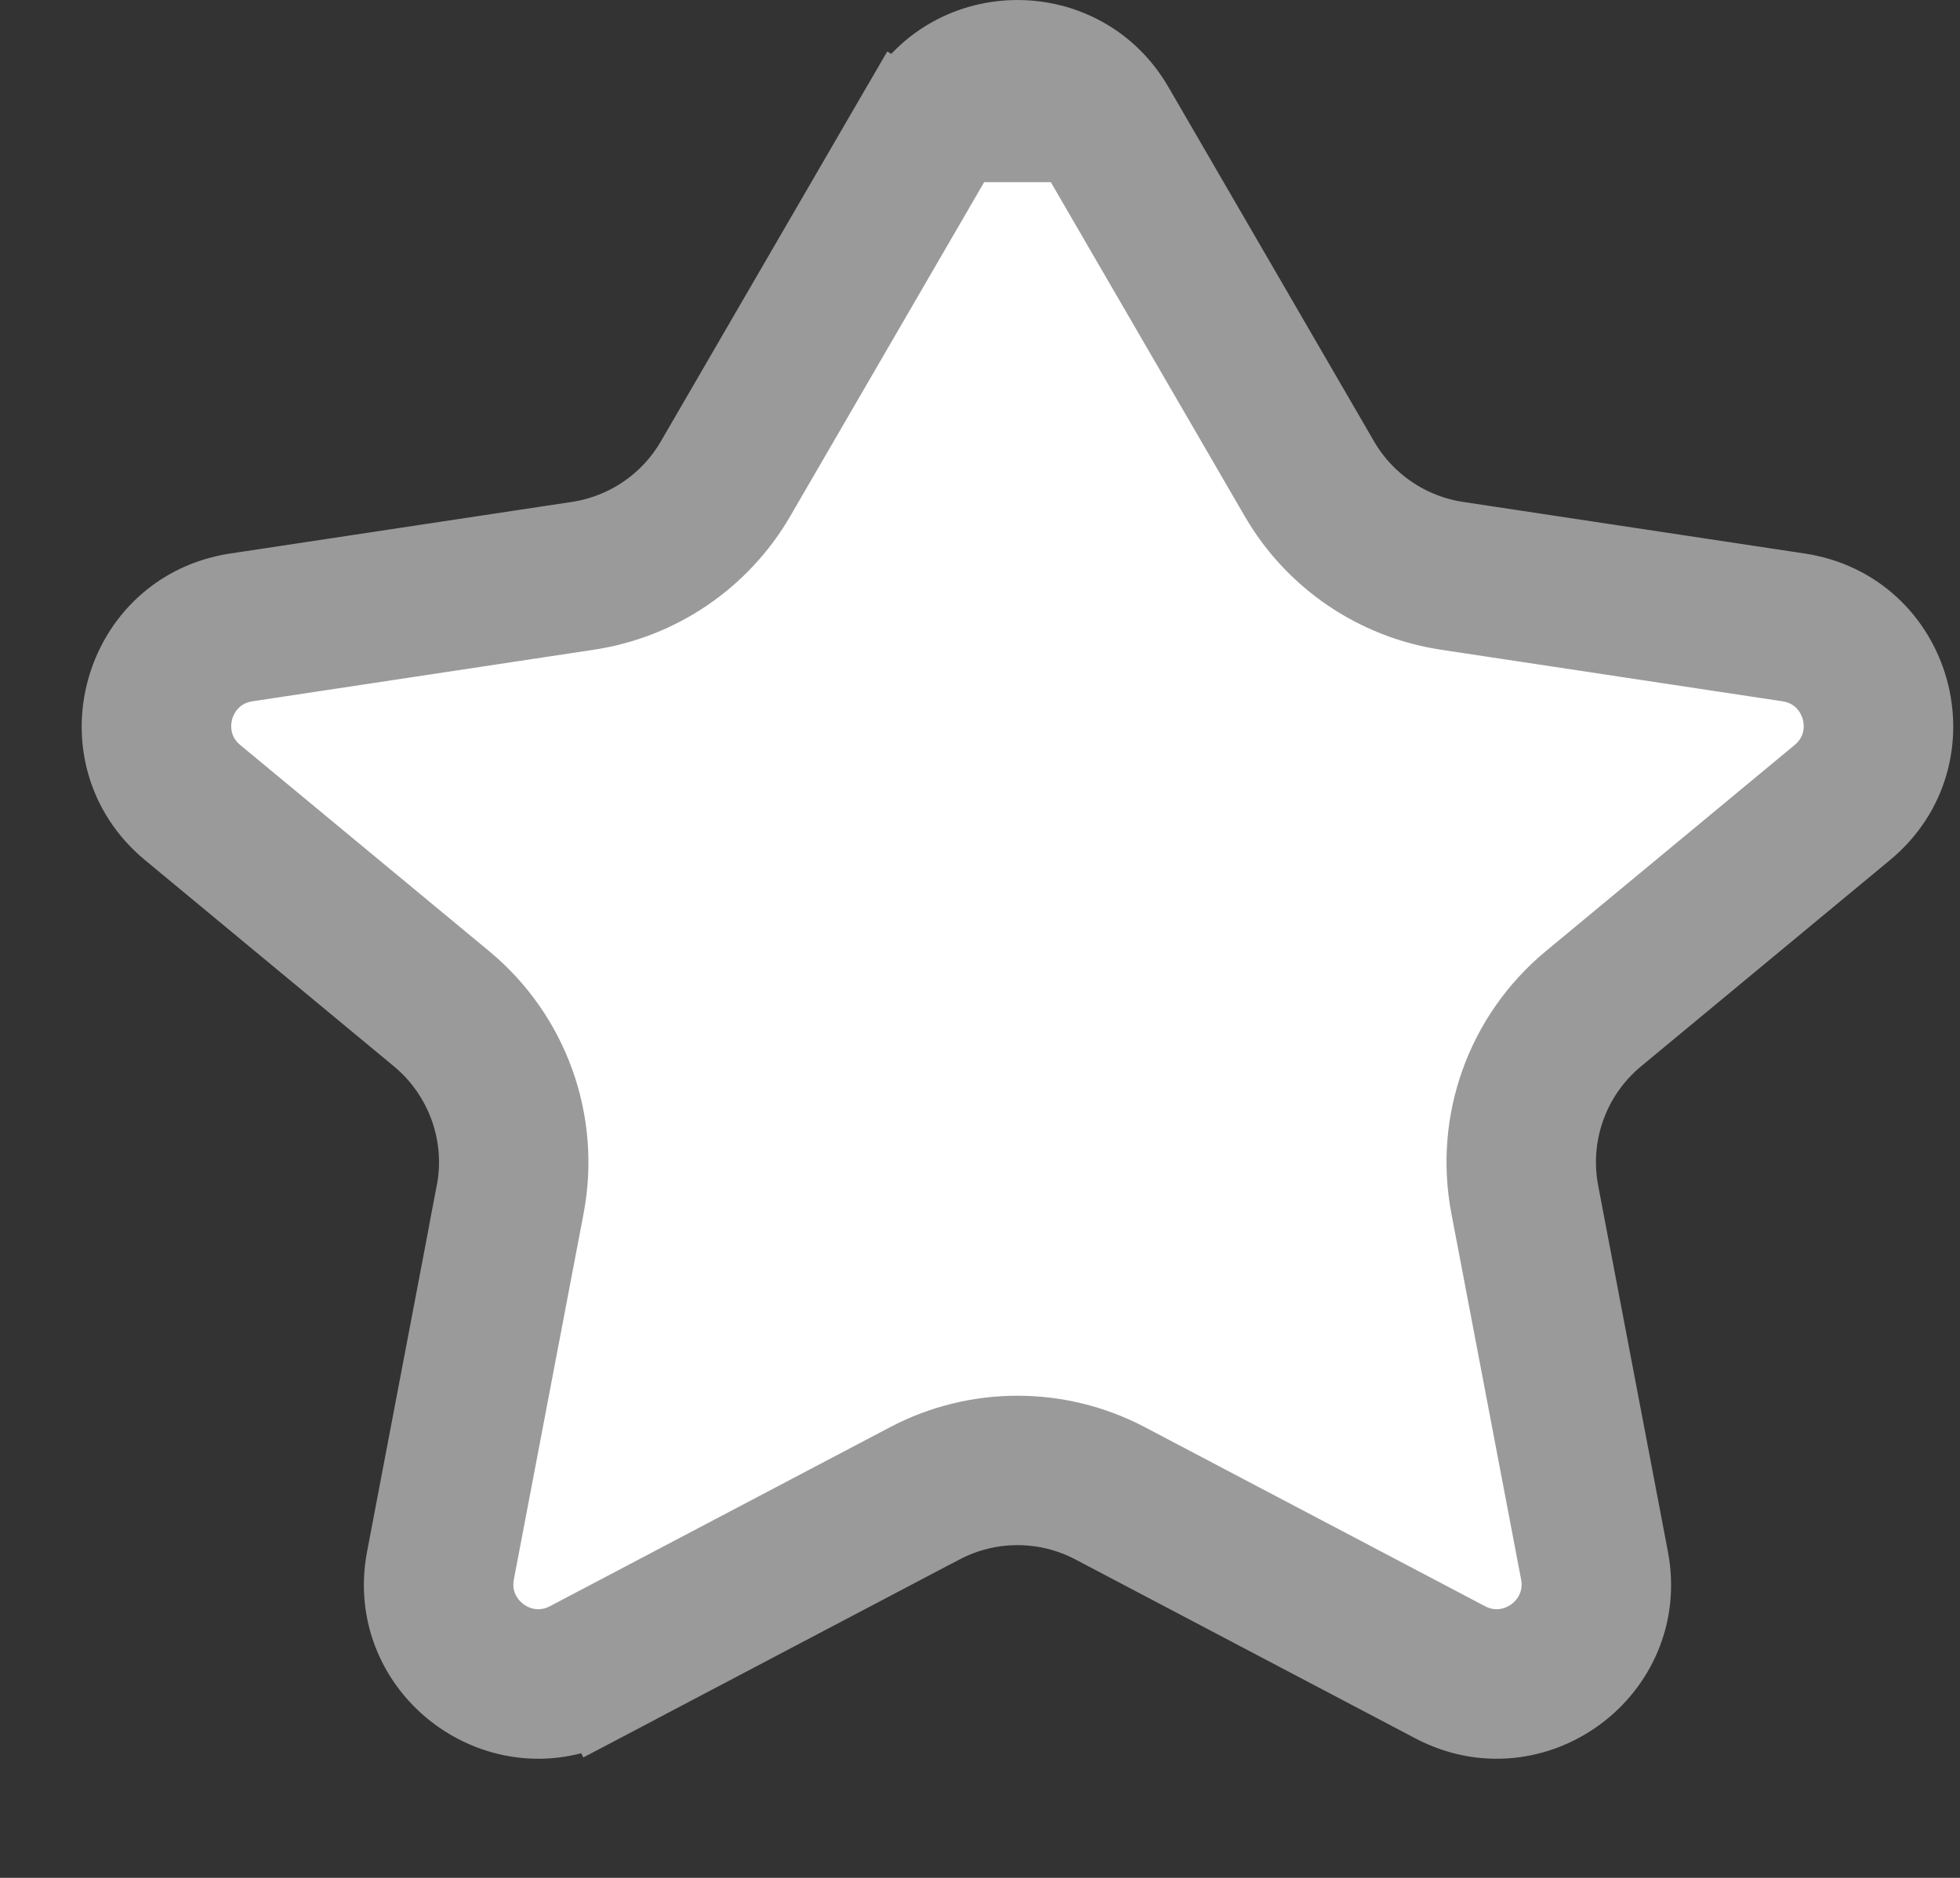 <svg width="24" height="23" viewBox="0 0 24 23" fill="none" xmlns="http://www.w3.org/2000/svg">
<rect x="0" y="0" width="24" height="23" fill="#333333" stroke="none"/>
<path d="M11.153 1.349C11.545 0.724 12.455 0.724 12.847 1.349L15.728 5.936C15.87 6.162 16.097 6.323 16.358 6.38L21.733 7.574C22.482 7.74 22.773 8.653 22.258 9.221L18.685 13.165C18.498 13.372 18.405 13.648 18.431 13.927L18.905 19.17C18.973 19.916 18.227 20.468 17.533 20.186L12.376 18.093C12.135 17.995 11.865 17.995 11.624 18.093L6.467 20.186C5.773 20.468 5.027 19.916 5.095 19.17L5.569 13.927C5.595 13.648 5.502 13.372 5.315 13.165L1.742 9.221C1.227 8.653 1.518 7.74 2.267 7.574L7.642 6.38C7.903 6.323 8.13 6.162 8.272 5.936L11.153 1.349Z" fill="white"/>
<path d="M11.763 1.731L11.763 1.731C12.073 1.196 12.845 1.196 13.155 1.731L11.763 1.731ZM11.763 1.731L9.243 6.073C9.243 6.073 9.243 6.073 9.243 6.073C8.808 6.822 8.057 7.333 7.2 7.463L7.2 7.463L3.017 8.095L3.017 8.095C2.329 8.199 2.088 9.067 2.623 9.51L2.623 9.51L5.672 12.036C5.672 12.036 5.672 12.036 5.672 12.036C6.473 12.7 6.849 13.746 6.655 14.768L5.801 19.252L5.801 19.252C5.675 19.915 6.37 20.429 6.967 20.115L6.967 20.115L11.129 17.924C11.961 17.485 12.956 17.485 13.789 17.924L17.951 20.115C18.547 20.429 19.243 19.915 19.117 19.252L18.263 14.768L18.263 14.768C18.068 13.746 18.445 12.7 19.246 12.036C19.246 12.036 19.246 12.036 19.246 12.036L22.294 9.51L21.976 9.125L22.294 9.51C22.83 9.066 22.588 8.198 21.901 8.095L21.901 8.095L17.717 7.463L17.717 7.463C16.861 7.333 16.109 6.822 15.675 6.073C15.675 6.073 15.675 6.073 15.675 6.073L13.155 1.731L11.763 1.731ZM16.392 5.656L16.392 5.656C16.701 6.188 17.234 6.55 17.841 6.642L22.025 7.274C23.422 7.485 23.911 9.248 22.824 10.149L19.776 12.675C19.207 13.146 18.94 13.888 19.078 14.613L19.078 14.613L19.932 19.097C20.188 20.442 18.776 21.487 17.564 20.849L13.402 18.658C12.812 18.347 12.106 18.347 11.516 18.658L11.515 18.658L7.353 20.849L7.586 21.292L7.353 20.849C6.142 21.487 4.73 20.442 4.986 19.097L5.84 14.613L5.348 14.519L5.84 14.613C5.978 13.888 5.71 13.146 5.142 12.675L5.142 12.675L2.094 10.149C1.006 9.248 1.496 7.485 2.893 7.274C2.893 7.274 2.893 7.274 2.893 7.274L7.076 6.642C7.684 6.55 8.217 6.188 8.525 5.656C8.525 5.656 8.525 5.656 8.525 5.656L11.045 1.314L10.613 1.063L11.045 1.314C11.675 0.229 13.243 0.229 13.873 1.314L16.392 5.656Z" stroke="#9A9A9A"/>
</svg>
